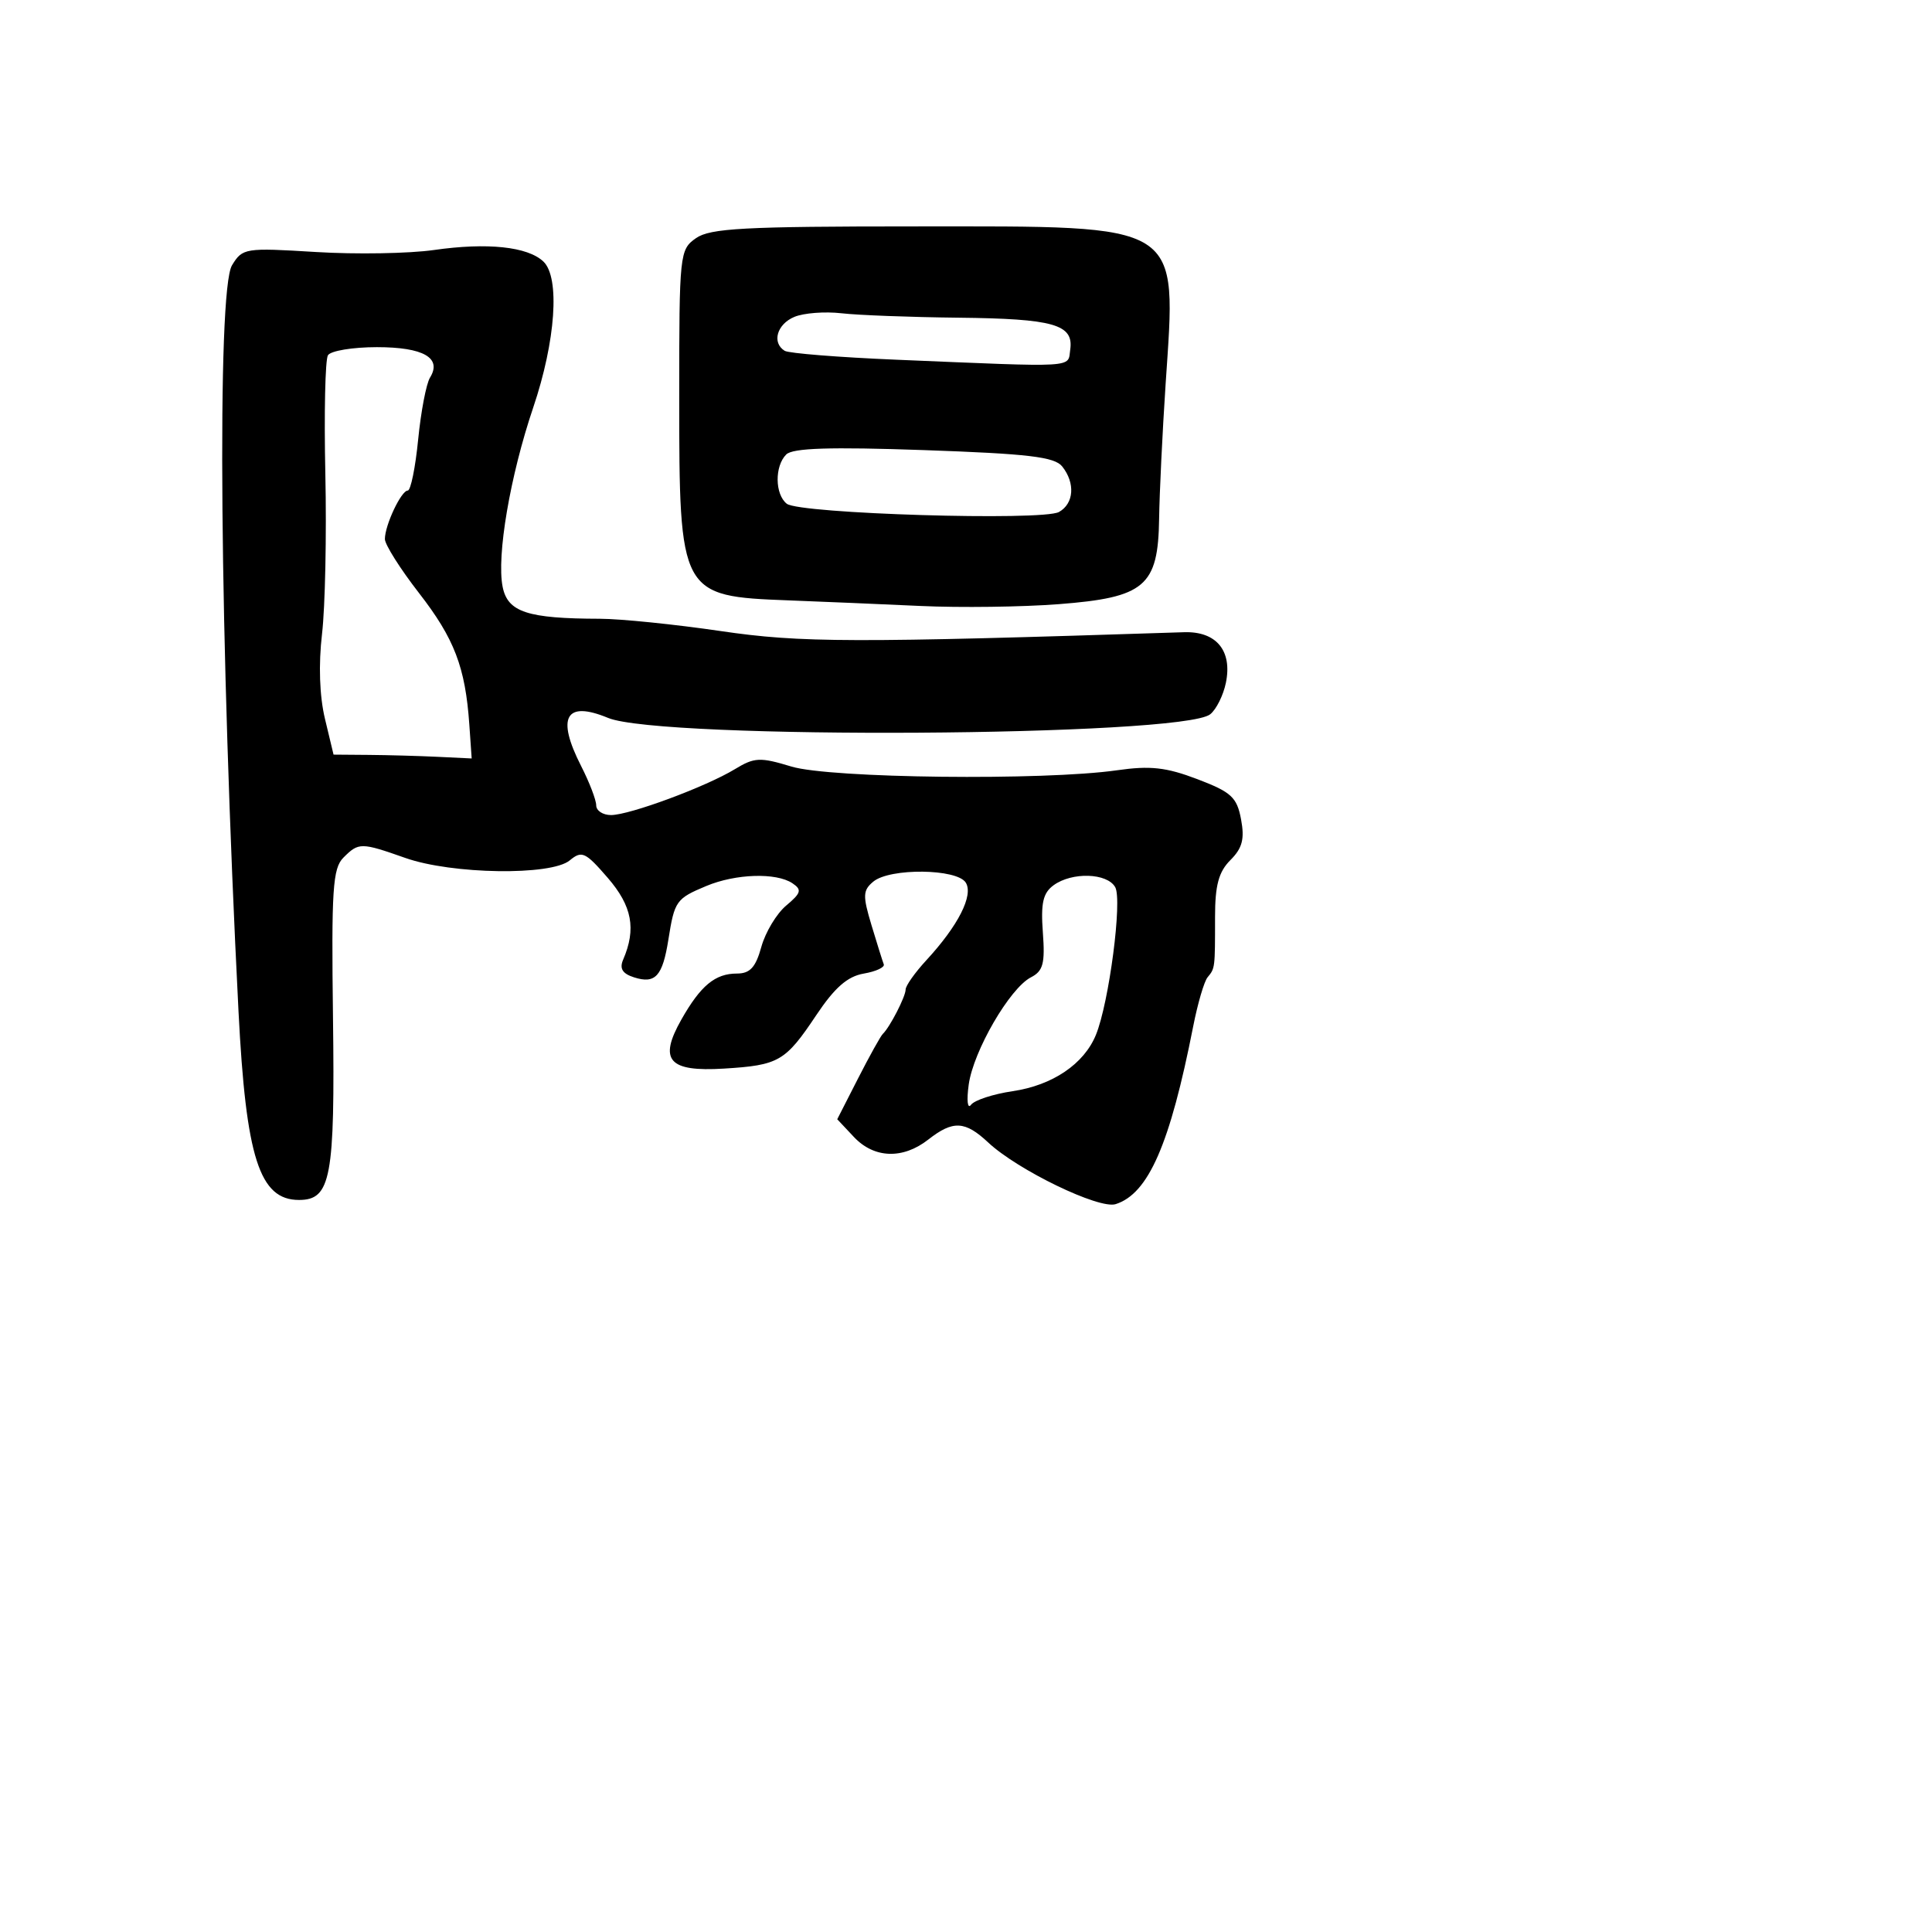 <svg xmlns="http://www.w3.org/2000/svg" width="256" height="256" viewBox="0 0 256 256" version="1.1">
	<path d="M 92.223 31.557 C 90.055 33.075, 90 33.597, 90 52.606 C 90 78.789, 90.117 79.007, 104.500 79.553 C 108.900 79.720, 116.775 80.054, 122 80.295 C 127.225 80.536, 135.452 80.429, 140.283 80.056 C 151.716 79.173, 153.461 77.687, 153.589 68.722 C 153.639 65.300, 154.026 57.277, 154.450 50.893 C 155.889 29.253, 157.073 30, 121.318 30 C 98.614 30, 94.100 30.242, 92.223 31.557 M 57.500 33.127 C 54.200 33.599, 47.153 33.718, 41.840 33.391 C 32.471 32.815, 32.136 32.868, 30.745 35.149 C 28.708 38.488, 29.113 85.094, 31.603 134 C 32.592 153.428, 34.379 159, 39.620 159 C 43.846 159, 44.394 156.063, 44.123 134.886 C 43.904 117.842, 44.086 115.057, 45.507 113.636 C 47.534 111.609, 47.824 111.611, 53.715 113.684 C 59.904 115.862, 73.023 116.056, 75.493 114.006 C 77.096 112.675, 77.566 112.891, 80.528 116.317 C 83.760 120.056, 84.329 123.074, 82.570 127.160 C 82.060 128.345, 82.477 129.017, 84.028 129.509 C 86.846 130.403, 87.797 129.351, 88.568 124.481 C 89.376 119.373, 89.593 119.068, 93.590 117.398 C 97.489 115.769, 102.855 115.599, 105 117.036 C 106.282 117.894, 106.162 118.324, 104.178 119.989 C 102.901 121.060, 101.417 123.526, 100.881 125.469 C 100.132 128.182, 99.382 129, 97.644 129 C 94.759 129, 92.838 130.592, 90.286 135.096 C 87.234 140.484, 88.585 142.044, 95.914 141.595 C 103.209 141.147, 104.054 140.658, 108.164 134.507 C 110.598 130.864, 112.296 129.376, 114.443 129.007 C 116.062 128.728, 117.259 128.175, 117.104 127.777 C 116.948 127.379, 116.216 125.047, 115.478 122.593 C 114.297 118.670, 114.327 117.974, 115.721 116.816 C 117.921 114.991, 126.820 115.091, 127.972 116.955 C 129.012 118.638, 126.970 122.656, 122.750 127.231 C 121.237 128.870, 120 130.620, 120 131.119 C 120 132.050, 117.915 136.104, 116.976 137 C 116.688 137.275, 115.211 139.931, 113.695 142.902 L 110.938 148.305 113.143 150.652 C 115.821 153.503, 119.629 153.637, 123 151 C 126.286 148.430, 127.863 148.507, 130.945 151.388 C 134.861 155.049, 145.623 160.254, 147.828 159.555 C 152.177 158.174, 155.030 151.636, 158.104 136 C 158.698 132.975, 159.555 130.050, 160.007 129.500 C 161.006 128.286, 161 128.333, 161 121.500 C 161 117.299, 161.481 115.519, 163.038 113.962 C 164.618 112.382, 164.935 111.169, 164.446 108.565 C 163.896 105.634, 163.160 104.957, 158.658 103.243 C 154.517 101.666, 152.415 101.433, 148 102.066 C 138.319 103.453, 110.001 103.130, 104.874 101.574 C 100.701 100.308, 99.967 100.342, 97.369 101.922 C 93.536 104.253, 83.421 108, 80.962 108 C 79.883 108, 79 107.420, 79 106.711 C 79 106.003, 78.100 103.658, 77 101.500 C 73.694 95.015, 74.941 92.795, 80.578 95.128 C 87.575 98.026, 156.592 97.611, 160.354 94.649 C 161.156 94.017, 162.093 92.141, 162.435 90.481 C 163.313 86.224, 161.171 83.633, 156.890 83.772 C 112.905 85.198, 106.122 85.181, 95.485 83.618 C 89.427 82.728, 82.227 81.995, 79.485 81.989 C 69.890 81.968, 67.272 81.109, 66.603 77.763 C 65.783 73.664, 67.591 63.061, 70.654 54 C 73.635 45.185, 74.221 36.756, 72 34.653 C 69.913 32.678, 64.571 32.115, 57.500 33.127 M 105.250 41.992 C 102.939 42.961, 102.243 45.414, 103.974 46.484 C 104.510 46.815, 111.147 47.345, 118.724 47.662 C 143.031 48.679, 141.461 48.771, 141.811 46.318 C 142.285 42.989, 139.632 42.233, 127 42.096 C 120.675 42.028, 113.700 41.764, 111.500 41.510 C 109.300 41.256, 106.487 41.473, 105.250 41.992 M 43.454 47.074 C 43.089 47.665, 42.934 54.752, 43.110 62.824 C 43.285 70.896, 43.088 80.418, 42.671 83.985 C 42.194 88.067, 42.337 92.235, 43.055 95.231 L 44.197 99.992 48.849 100.029 C 51.407 100.050, 55.525 100.164, 58 100.283 L 62.500 100.500 62.187 96 C 61.658 88.404, 60.209 84.619, 55.513 78.571 C 53.031 75.375, 51 72.160, 51 71.427 C 51 69.587, 53.164 65, 54.031 65 C 54.422 65, 55.041 61.962, 55.407 58.250 C 55.773 54.538, 56.480 50.840, 56.979 50.034 C 58.593 47.423, 56.109 46, 49.937 46 C 46.736 46, 43.819 46.483, 43.454 47.074 M 104.178 60.222 C 102.630 61.770, 102.672 65.494, 104.250 66.748 C 105.924 68.077, 138.152 69.054, 140.319 67.841 C 142.306 66.729, 142.500 64.012, 140.750 61.810 C 139.738 60.537, 136.253 60.124, 122.428 59.641 C 109.964 59.206, 105.038 59.362, 104.178 60.222 M 139.599 117.304 C 138.202 118.326, 137.896 119.677, 138.184 123.554 C 138.489 127.666, 138.223 128.669, 136.605 129.500 C 133.807 130.937, 128.980 139.254, 128.362 143.702 C 128.067 145.826, 128.201 147.010, 128.667 146.389 C 129.125 145.778, 131.606 144.967, 134.180 144.588 C 139.469 143.809, 143.640 140.986, 145.217 137.119 C 146.958 132.847, 148.731 119.272, 147.772 117.557 C 146.712 115.663, 142.041 115.518, 139.599 117.304" stroke="none" fill="black" fill-rule="evenodd"/>
</svg>